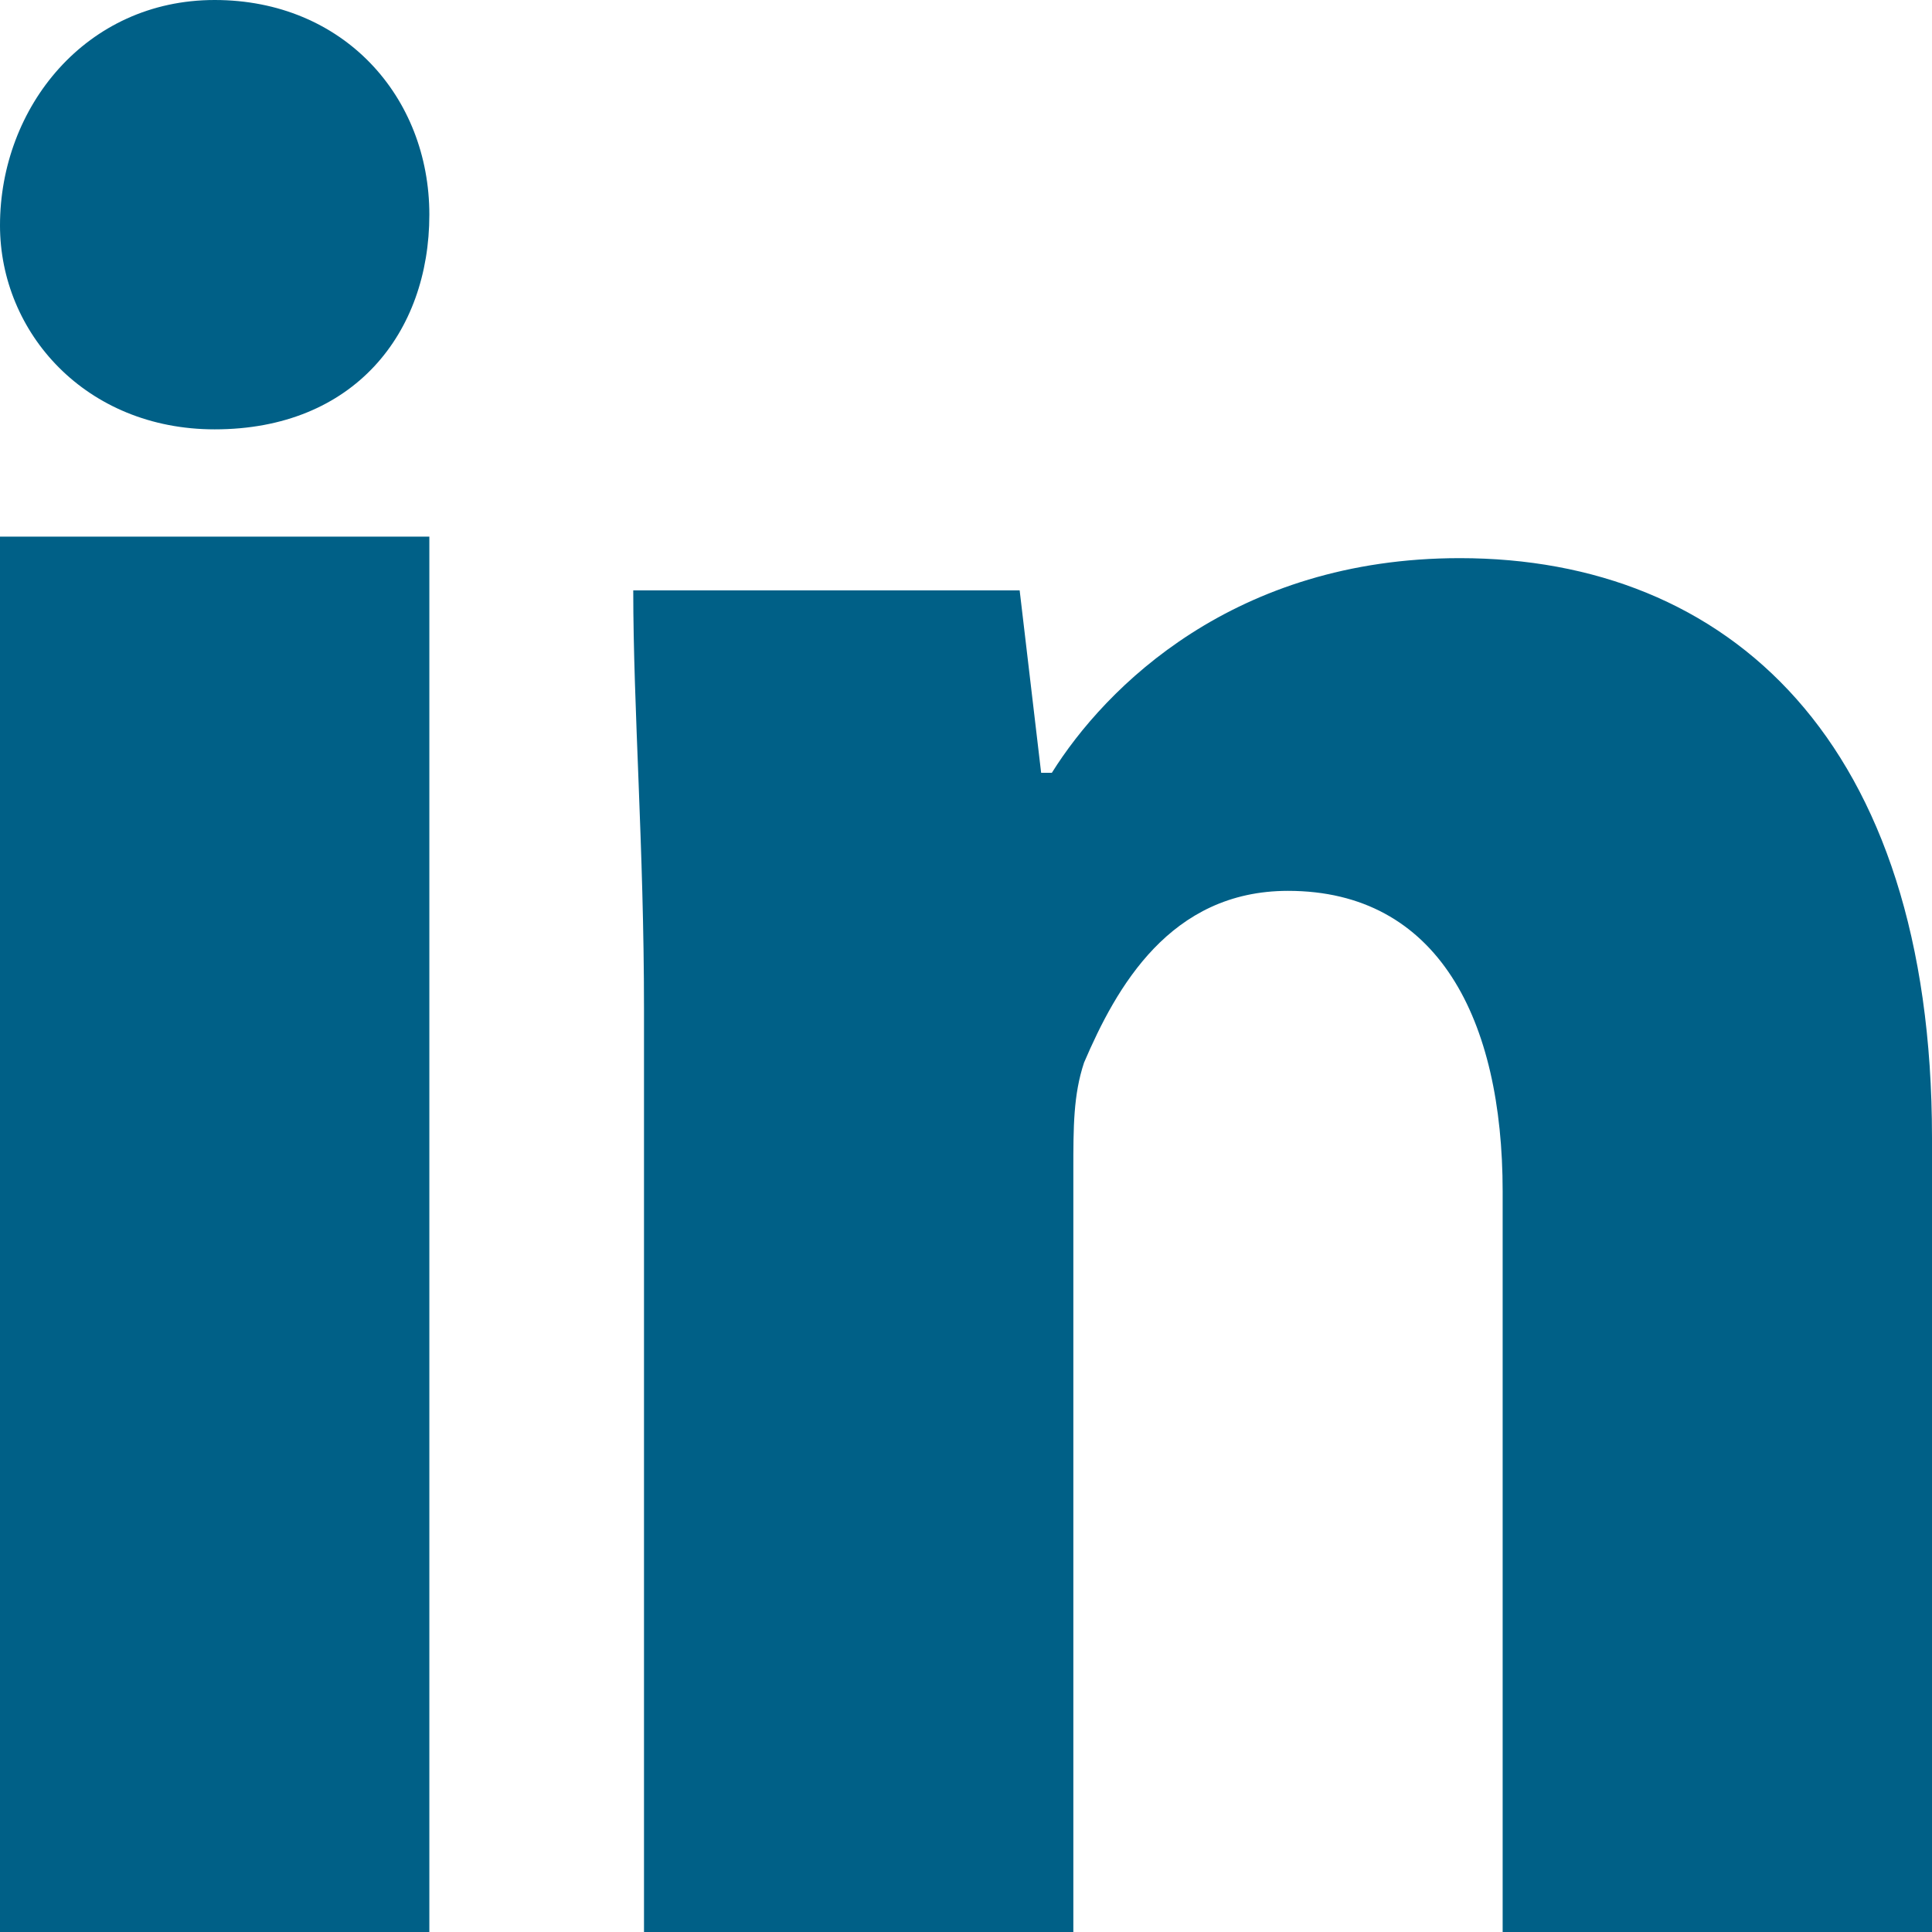 <svg xmlns="http://www.w3.org/2000/svg" width="48" height="48" viewBox="0 0 48 48"><path fill="#006087" d="M10.667 5.333c0 2.934-1.867 5.334-5.334 5.334C2.133 10.667 0 8.267 0 5.6 0 2.667 2.133 0 5.333 0s5.334 2.4 5.334 5.333zM0 48h10.667V13.333H0V48zm36.267-34.133c-5.6 0-8.8 3.2-10.134 5.333h-.266l-.534-4.533h-9.6c0 2.933.267 6.4.267 10.4V48h10.667V29.067c0-1.067 0-1.867.266-2.667.8-1.867 2.134-4.267 5.067-4.267 3.733 0 5.333 3.2 5.333 7.467V48H48V28.267c0-9.867-5.067-14.4-11.733-14.4z"/></svg>